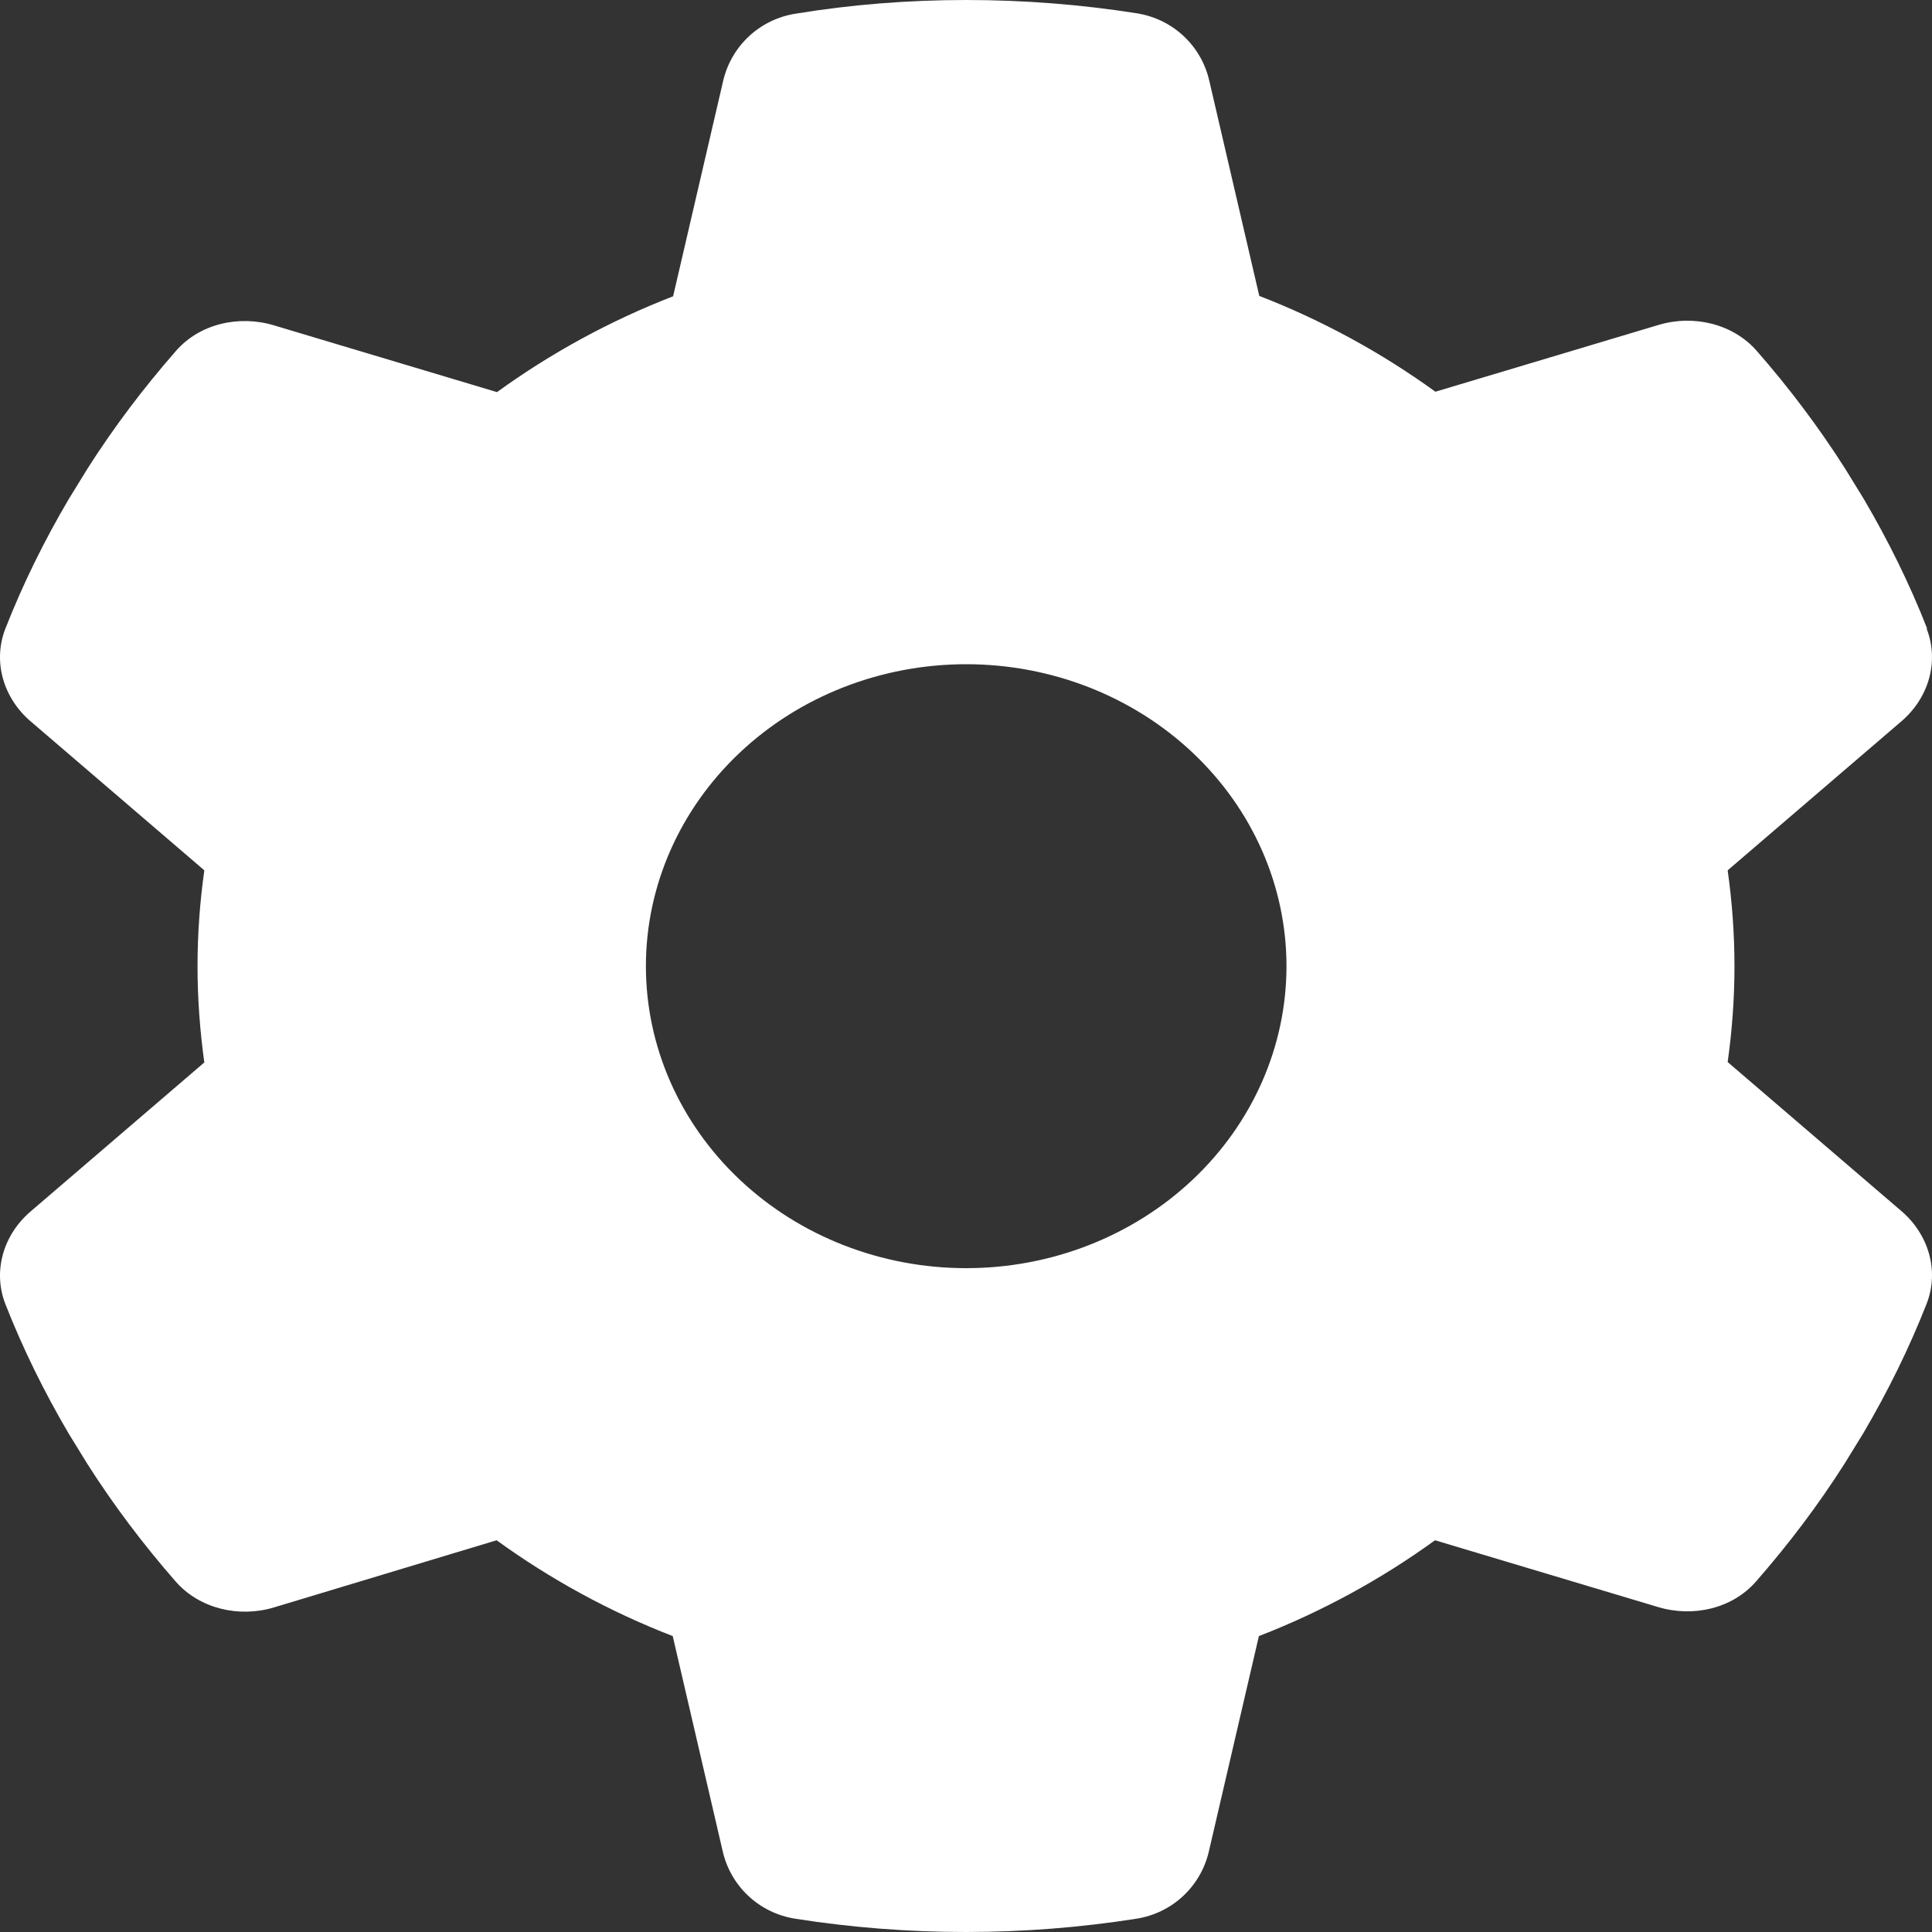 <svg width="25" height="25" viewBox="0 0 25 25" fill="none" xmlns="http://www.w3.org/2000/svg">
<rect x="0" y="0" width="25" height="25" fill="#333333" stroke="none"/>
<path d="M24.931 8.136C25.096 8.561 24.957 9.035 24.599 9.338L22.356 11.262C22.413 11.667 22.444 12.082 22.444 12.502C22.444 12.922 22.413 13.338 22.356 13.743L24.599 15.667C24.957 15.97 25.096 16.444 24.931 16.869C24.703 17.45 24.428 18.006 24.112 18.544L23.869 18.939C23.527 19.477 23.143 19.984 22.724 20.463C22.418 20.815 21.91 20.932 21.455 20.795L18.569 19.931C17.875 20.434 17.108 20.854 16.29 21.171L15.642 23.96C15.538 24.404 15.176 24.756 14.699 24.829C13.984 24.941 13.249 25 12.497 25C11.746 25 11.011 24.941 10.296 24.829C9.819 24.756 9.456 24.404 9.353 23.96L8.705 21.171C7.887 20.854 7.12 20.434 6.426 19.931L3.545 20.8C3.09 20.937 2.582 20.815 2.276 20.468C1.857 19.989 1.473 19.481 1.131 18.944L0.888 18.549C0.572 18.011 0.297 17.455 0.069 16.873C-0.096 16.448 0.043 15.975 0.401 15.672L2.644 13.748C2.587 13.338 2.556 12.922 2.556 12.502C2.556 12.082 2.587 11.667 2.644 11.262L0.401 9.338C0.043 9.035 -0.096 8.561 0.069 8.136C0.297 7.555 0.572 6.998 0.888 6.461L1.131 6.066C1.473 5.528 1.857 5.021 2.276 4.542C2.582 4.19 3.09 4.073 3.545 4.21L6.431 5.074C7.125 4.571 7.892 4.151 8.71 3.834L9.358 1.045C9.462 0.601 9.824 0.249 10.301 0.176C11.016 0.059 11.751 0 12.503 0C13.254 0 13.989 0.059 14.704 0.171C15.181 0.244 15.544 0.596 15.647 1.04L16.295 3.829C17.113 4.146 17.88 4.566 18.574 5.069L21.46 4.205C21.916 4.068 22.423 4.19 22.729 4.537C23.149 5.016 23.532 5.524 23.874 6.061L24.117 6.456C24.433 6.994 24.708 7.55 24.936 8.131L24.931 8.136ZM12.503 16.41C13.602 16.41 14.656 15.998 15.433 15.265C16.21 14.532 16.647 13.539 16.647 12.502C16.647 11.466 16.21 10.473 15.433 9.74C14.656 9.007 13.602 8.595 12.503 8.595C11.403 8.595 10.349 9.007 9.572 9.74C8.795 10.473 8.358 11.466 8.358 12.502C8.358 13.539 8.795 14.532 9.572 15.265C10.349 15.998 11.403 16.41 12.503 16.41Z" fill="white"/>
</svg>
